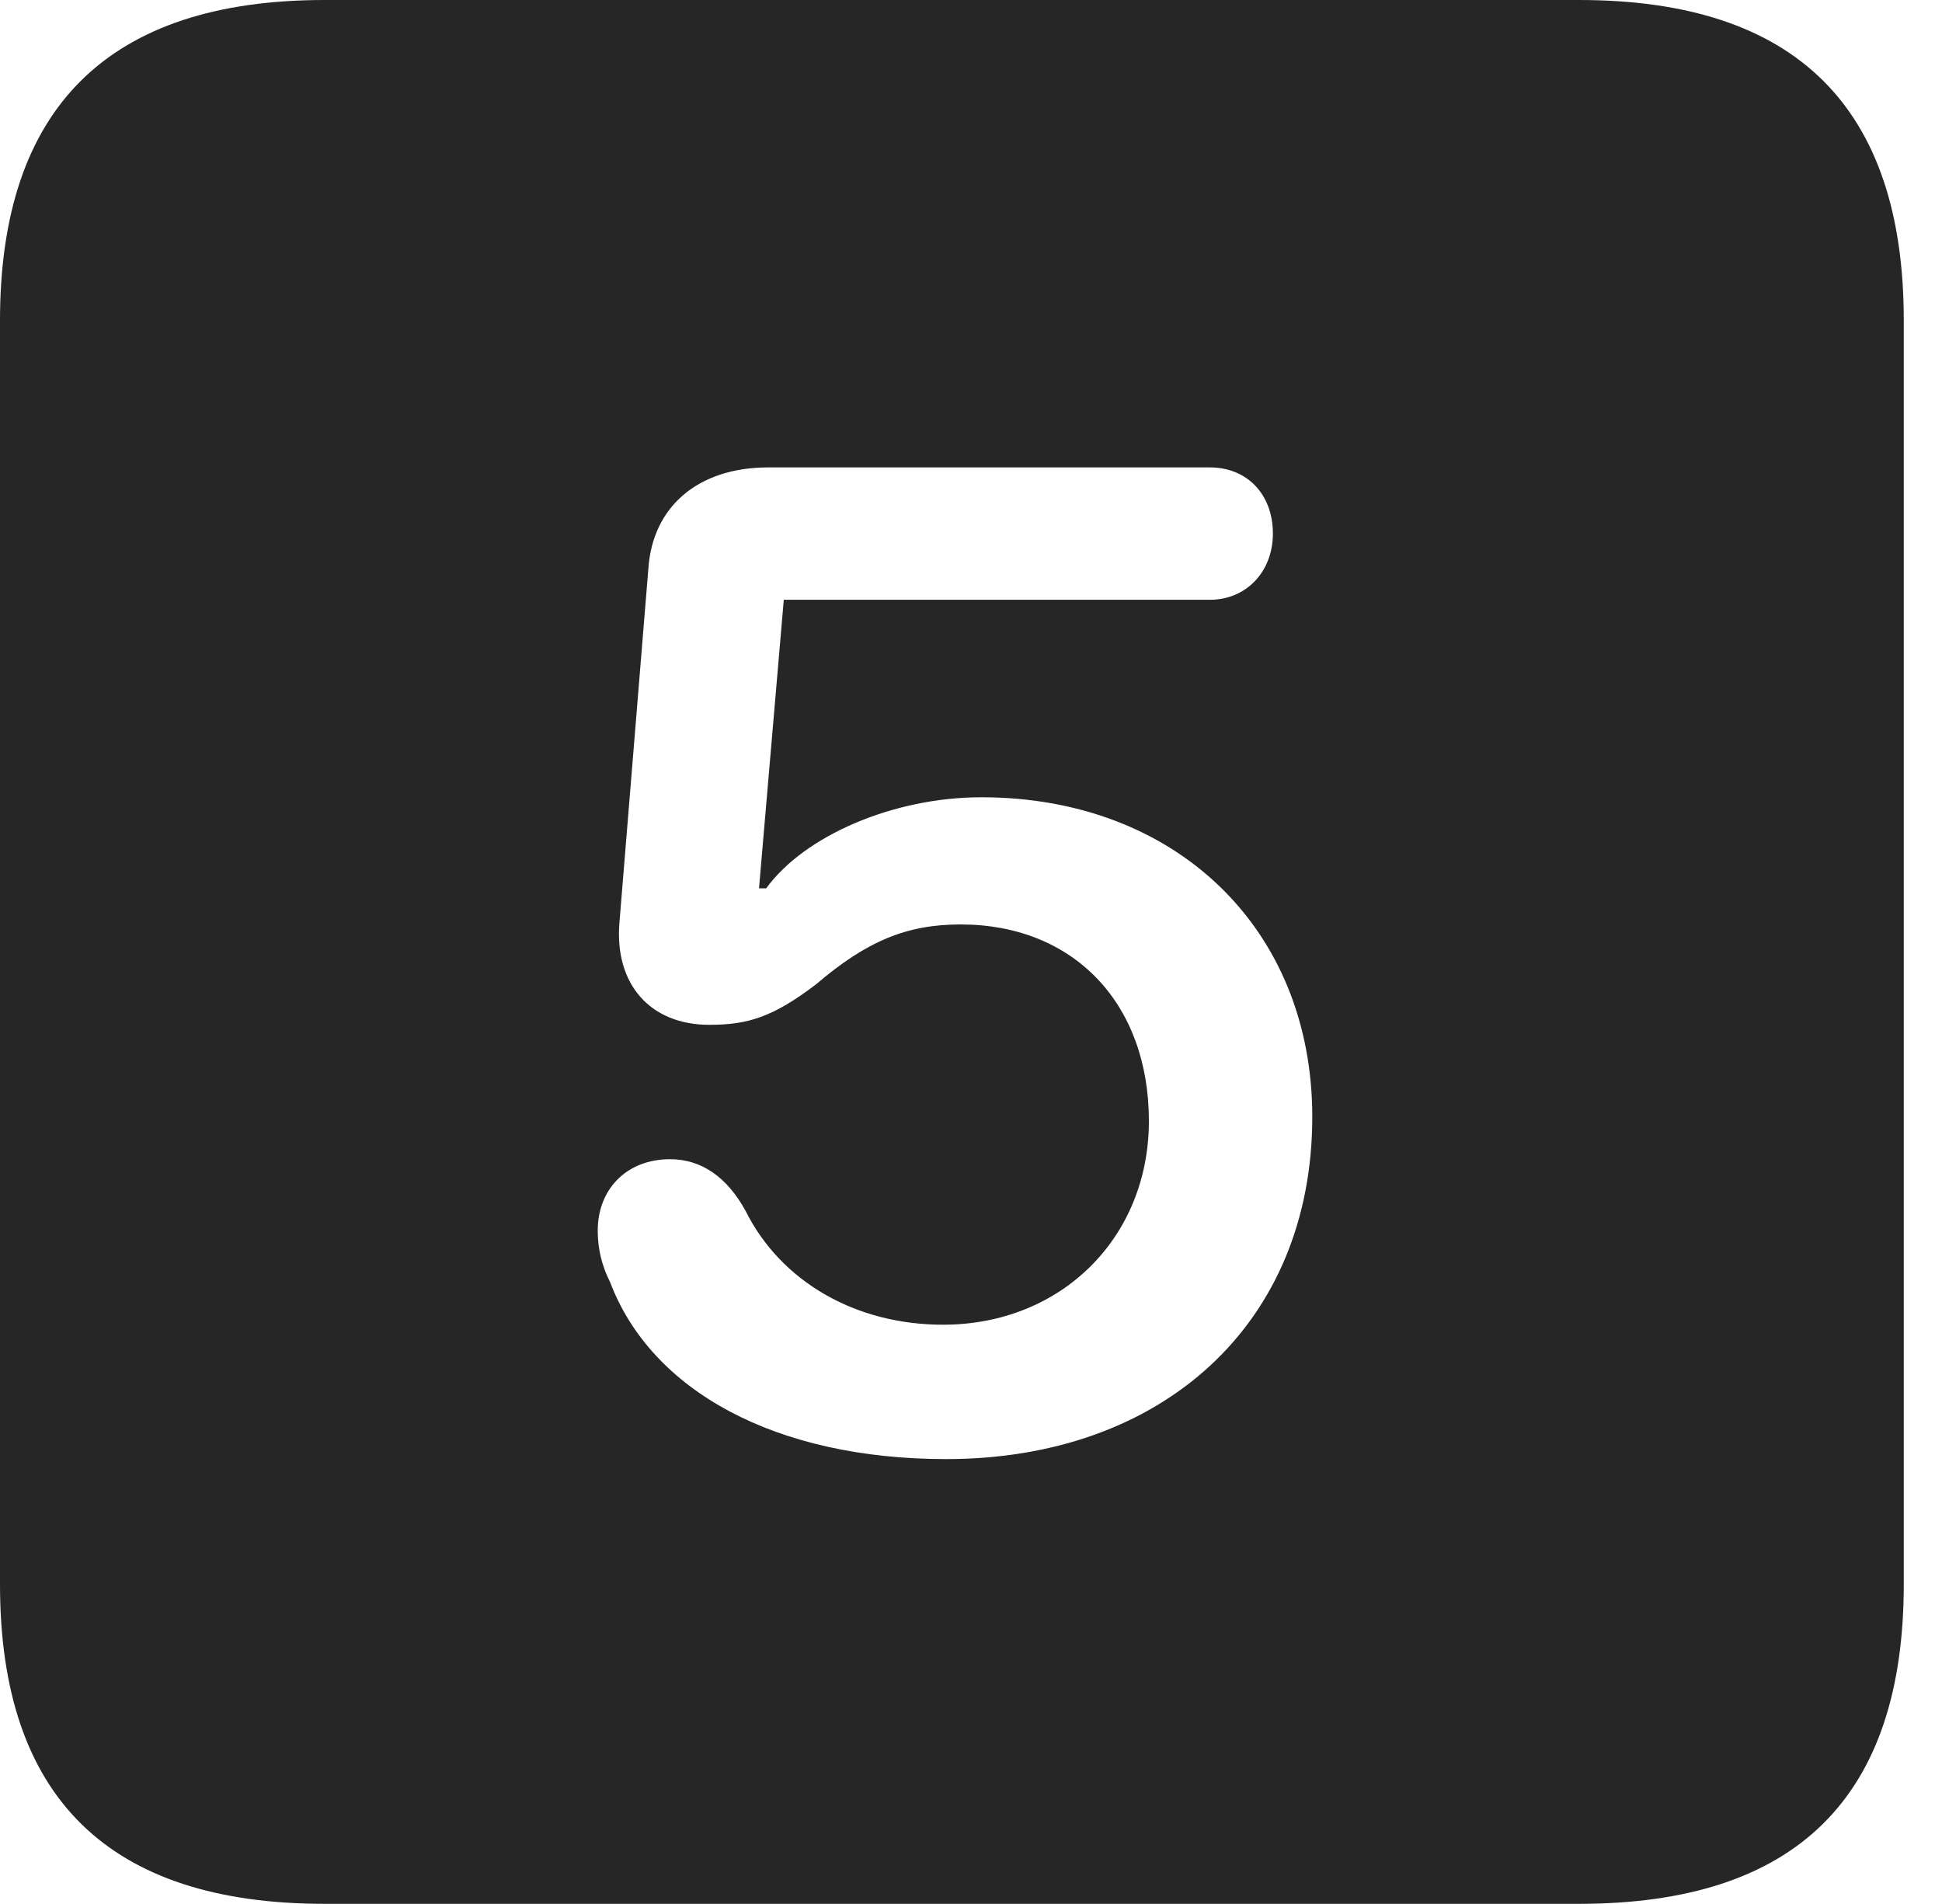 <?xml version="1.0" encoding="UTF-8"?>
<!--Generator: Apple Native CoreSVG 326-->
<!DOCTYPE svg
PUBLIC "-//W3C//DTD SVG 1.1//EN"
       "http://www.w3.org/Graphics/SVG/1.1/DTD/svg11.dtd">
<svg version="1.1" xmlns="http://www.w3.org/2000/svg" xmlns:xlink="http://www.w3.org/1999/xlink" viewBox="0 0 18.34 17.979">
 <g>
  <rect height="17.979" opacity="0" width="18.34" x="0" y="0"/>
  <path d="M17.979 3.027L17.979 14.961C17.979 16.973 16.963 17.979 14.912 17.979L3.066 17.979C1.025 17.979 0 16.973 0 14.961L0 3.027C0 1.016 1.025 0 3.066 0L14.912 0C16.963 0 17.979 1.016 17.979 3.027ZM7.256 4.414C6.592 4.414 6.162 4.785 6.123 5.371L5.85 8.711C5.801 9.297 6.143 9.678 6.699 9.678C7.07 9.678 7.305 9.6 7.705 9.297C8.184 8.887 8.564 8.73 9.072 8.73C10.137 8.73 10.85 9.473 10.85 10.586C10.85 11.69 10.02 12.51 8.906 12.51C8.076 12.51 7.373 12.1 7.041 11.435C6.865 11.113 6.621 10.947 6.328 10.947C5.918 10.947 5.645 11.23 5.645 11.621C5.645 11.797 5.684 11.953 5.762 12.109C6.152 13.135 7.324 13.779 8.936 13.779C10.977 13.779 12.393 12.5 12.393 10.547C12.393 8.77 11.104 7.529 9.268 7.529C8.438 7.529 7.598 7.891 7.236 8.389L7.168 8.389L7.402 5.664L11.426 5.664C11.768 5.664 12.021 5.4 12.021 5.039C12.021 4.668 11.777 4.414 11.426 4.414Z" fill="black" fill-opacity="0.85"/>
 </g>
</svg>
